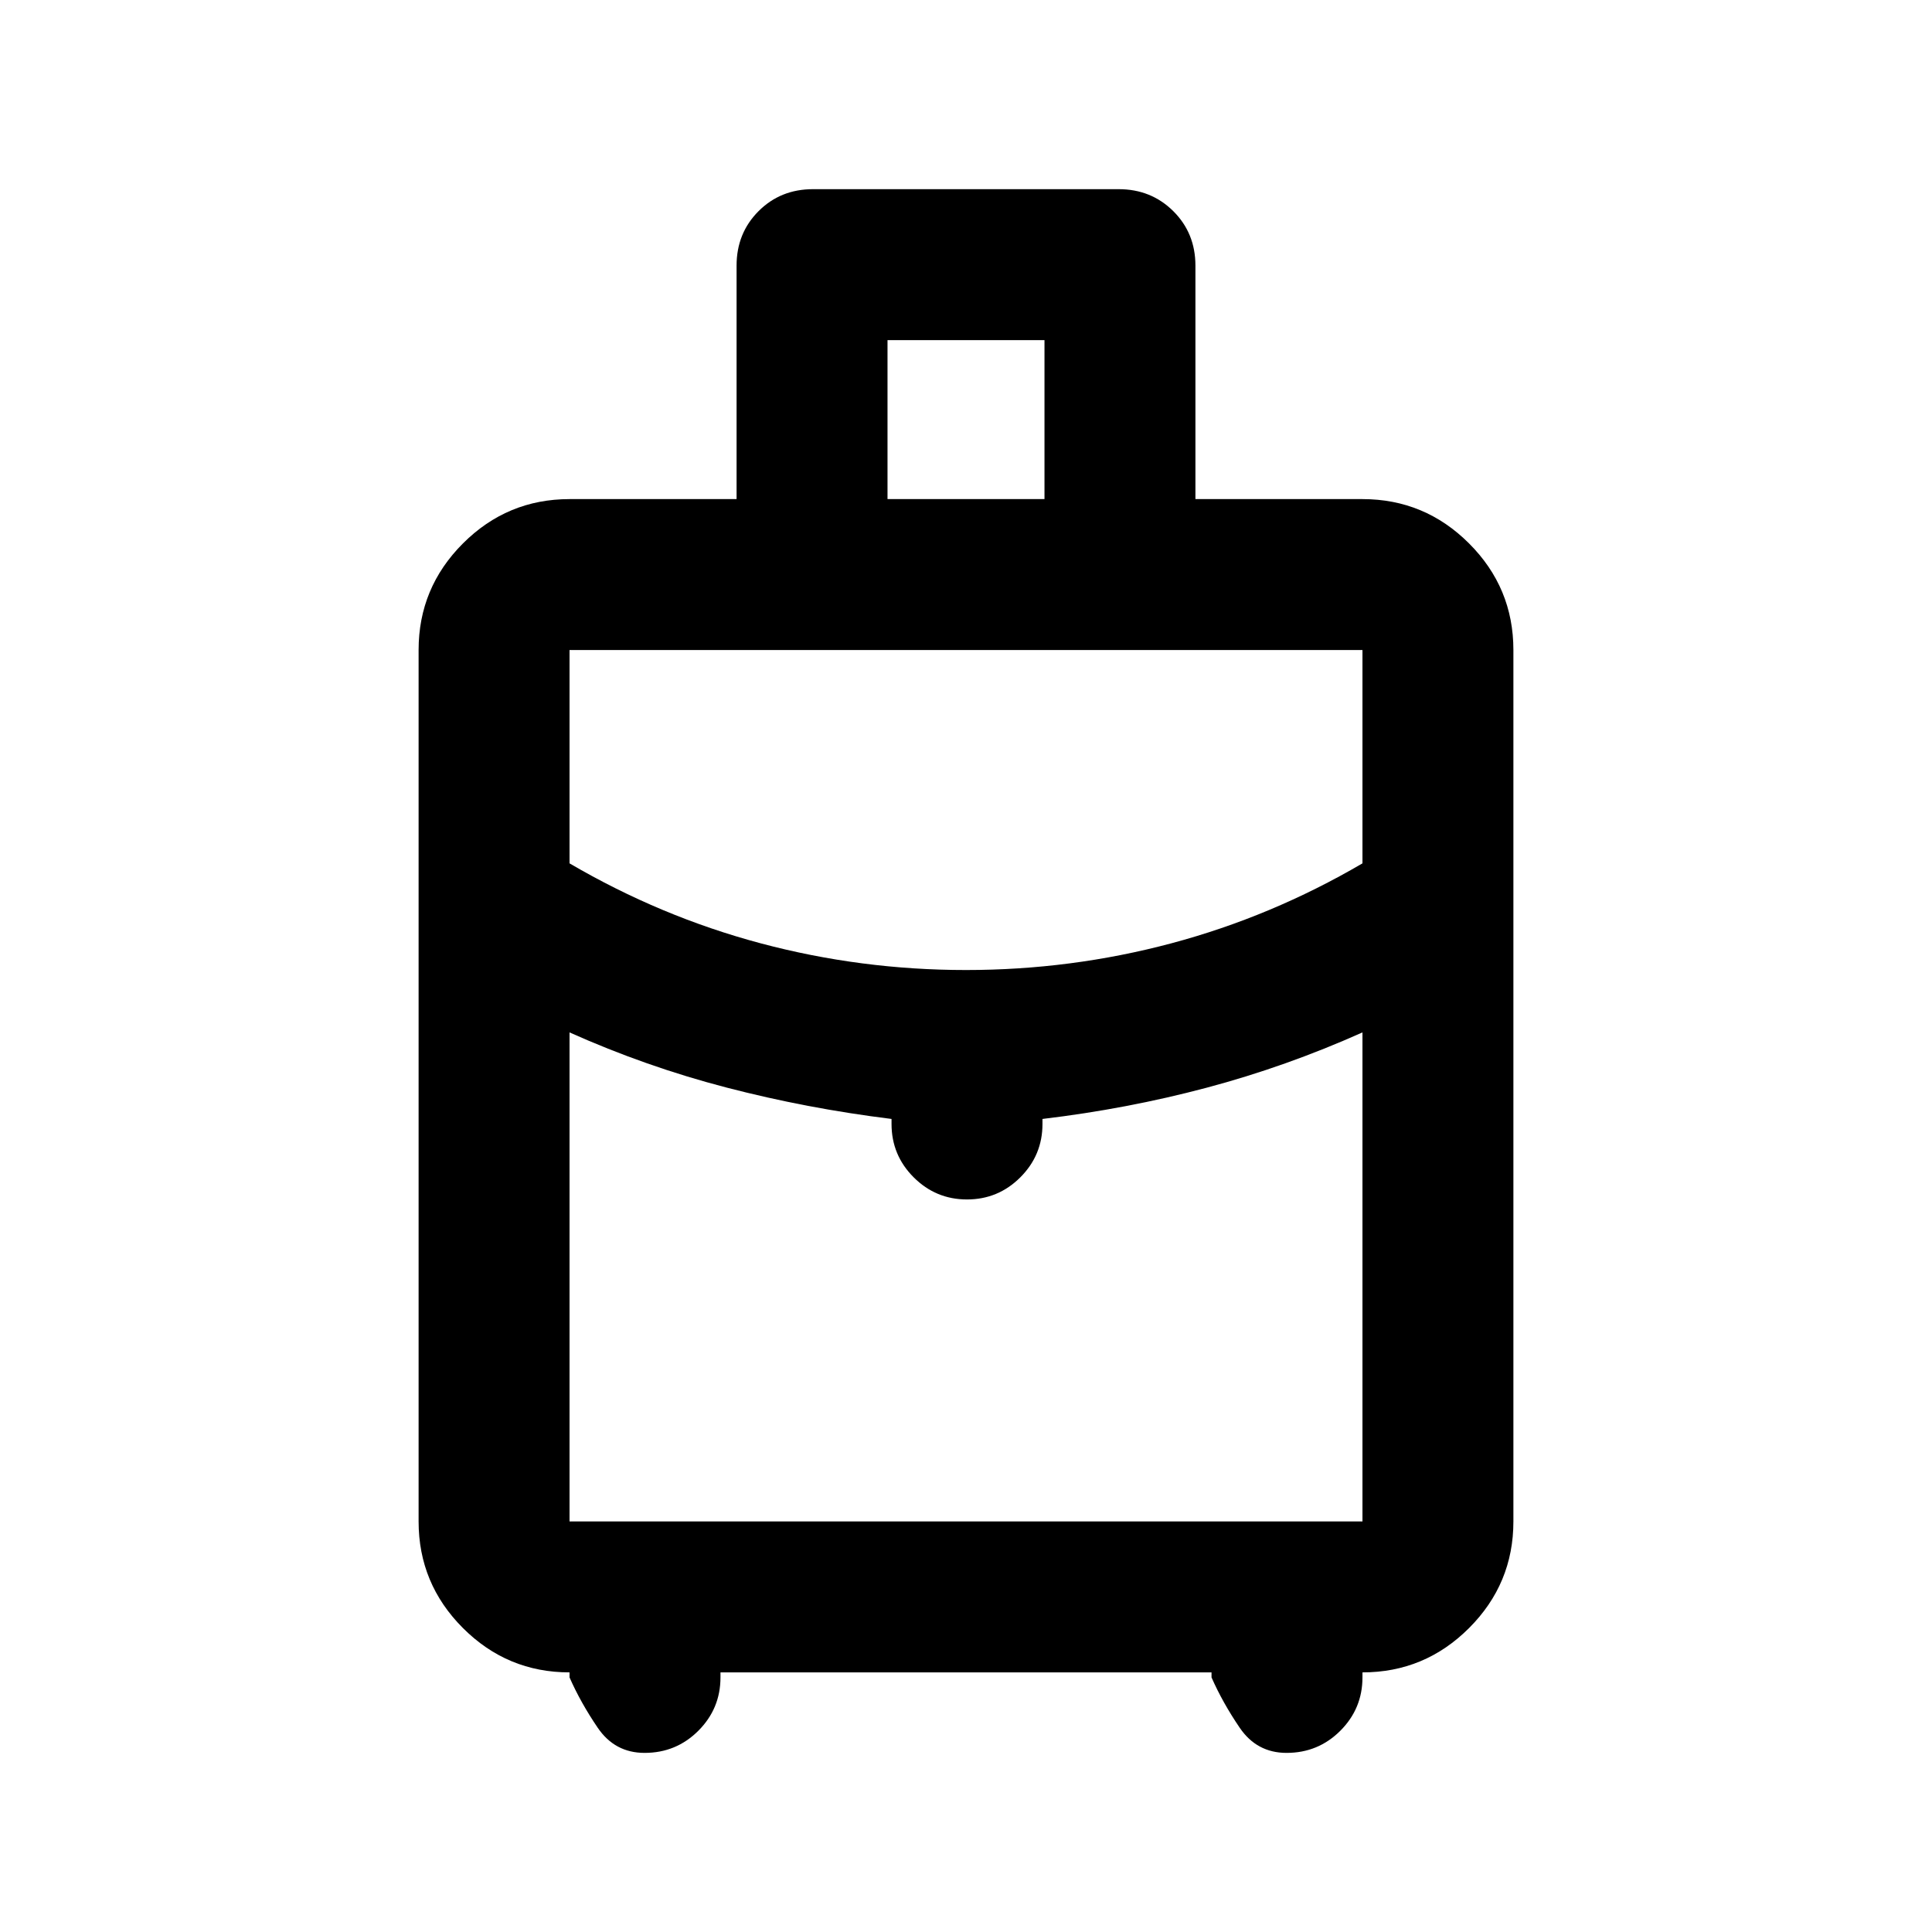<svg xmlns="http://www.w3.org/2000/svg" height="24" viewBox="0 -960 960 960" width="24"><path d="M208-204v-433q0-30.94 22.03-52.97Q252.06-712 283-712h83v-116q0-16.15 10.92-27.08Q387.83-866 403.97-866h151.89Q572-866 583-855.08q11 10.93 11 27.08v116h83q30.94 0 52.97 22.03Q752-667.94 752-637v433q0 30.94-22.03 52.97Q707.94-129 677-129v2.5q0 15.5-11 26.5t-26.71 11Q624.5-89 616-101.5t-14-25v-2.5H358v2.5q0 15.5-11 26.5t-26.71 11Q305.5-89 297-101.5t-14-25v-2.5q-30.94 0-52.97-22.03Q208-173.06 208-204Zm233-508h78v-79h-78v79Zm39 234q52.21 0 101.95-13.25T677-531v-106H283v106q45.31 26.5 95.05 39.75Q427.8-478 480-478Zm-37 76.5v-2.5q-42-5.2-82-15.6-40-10.4-78-27.4v243h394v-243q-38 17-77.5 27.5T518-404v2.5q0 15.5-11 26.5t-26.5 11q-15.5 0-26.5-11t-11-26.5Zm37 37.5Zm0-114Zm0 31Z"/></svg>
